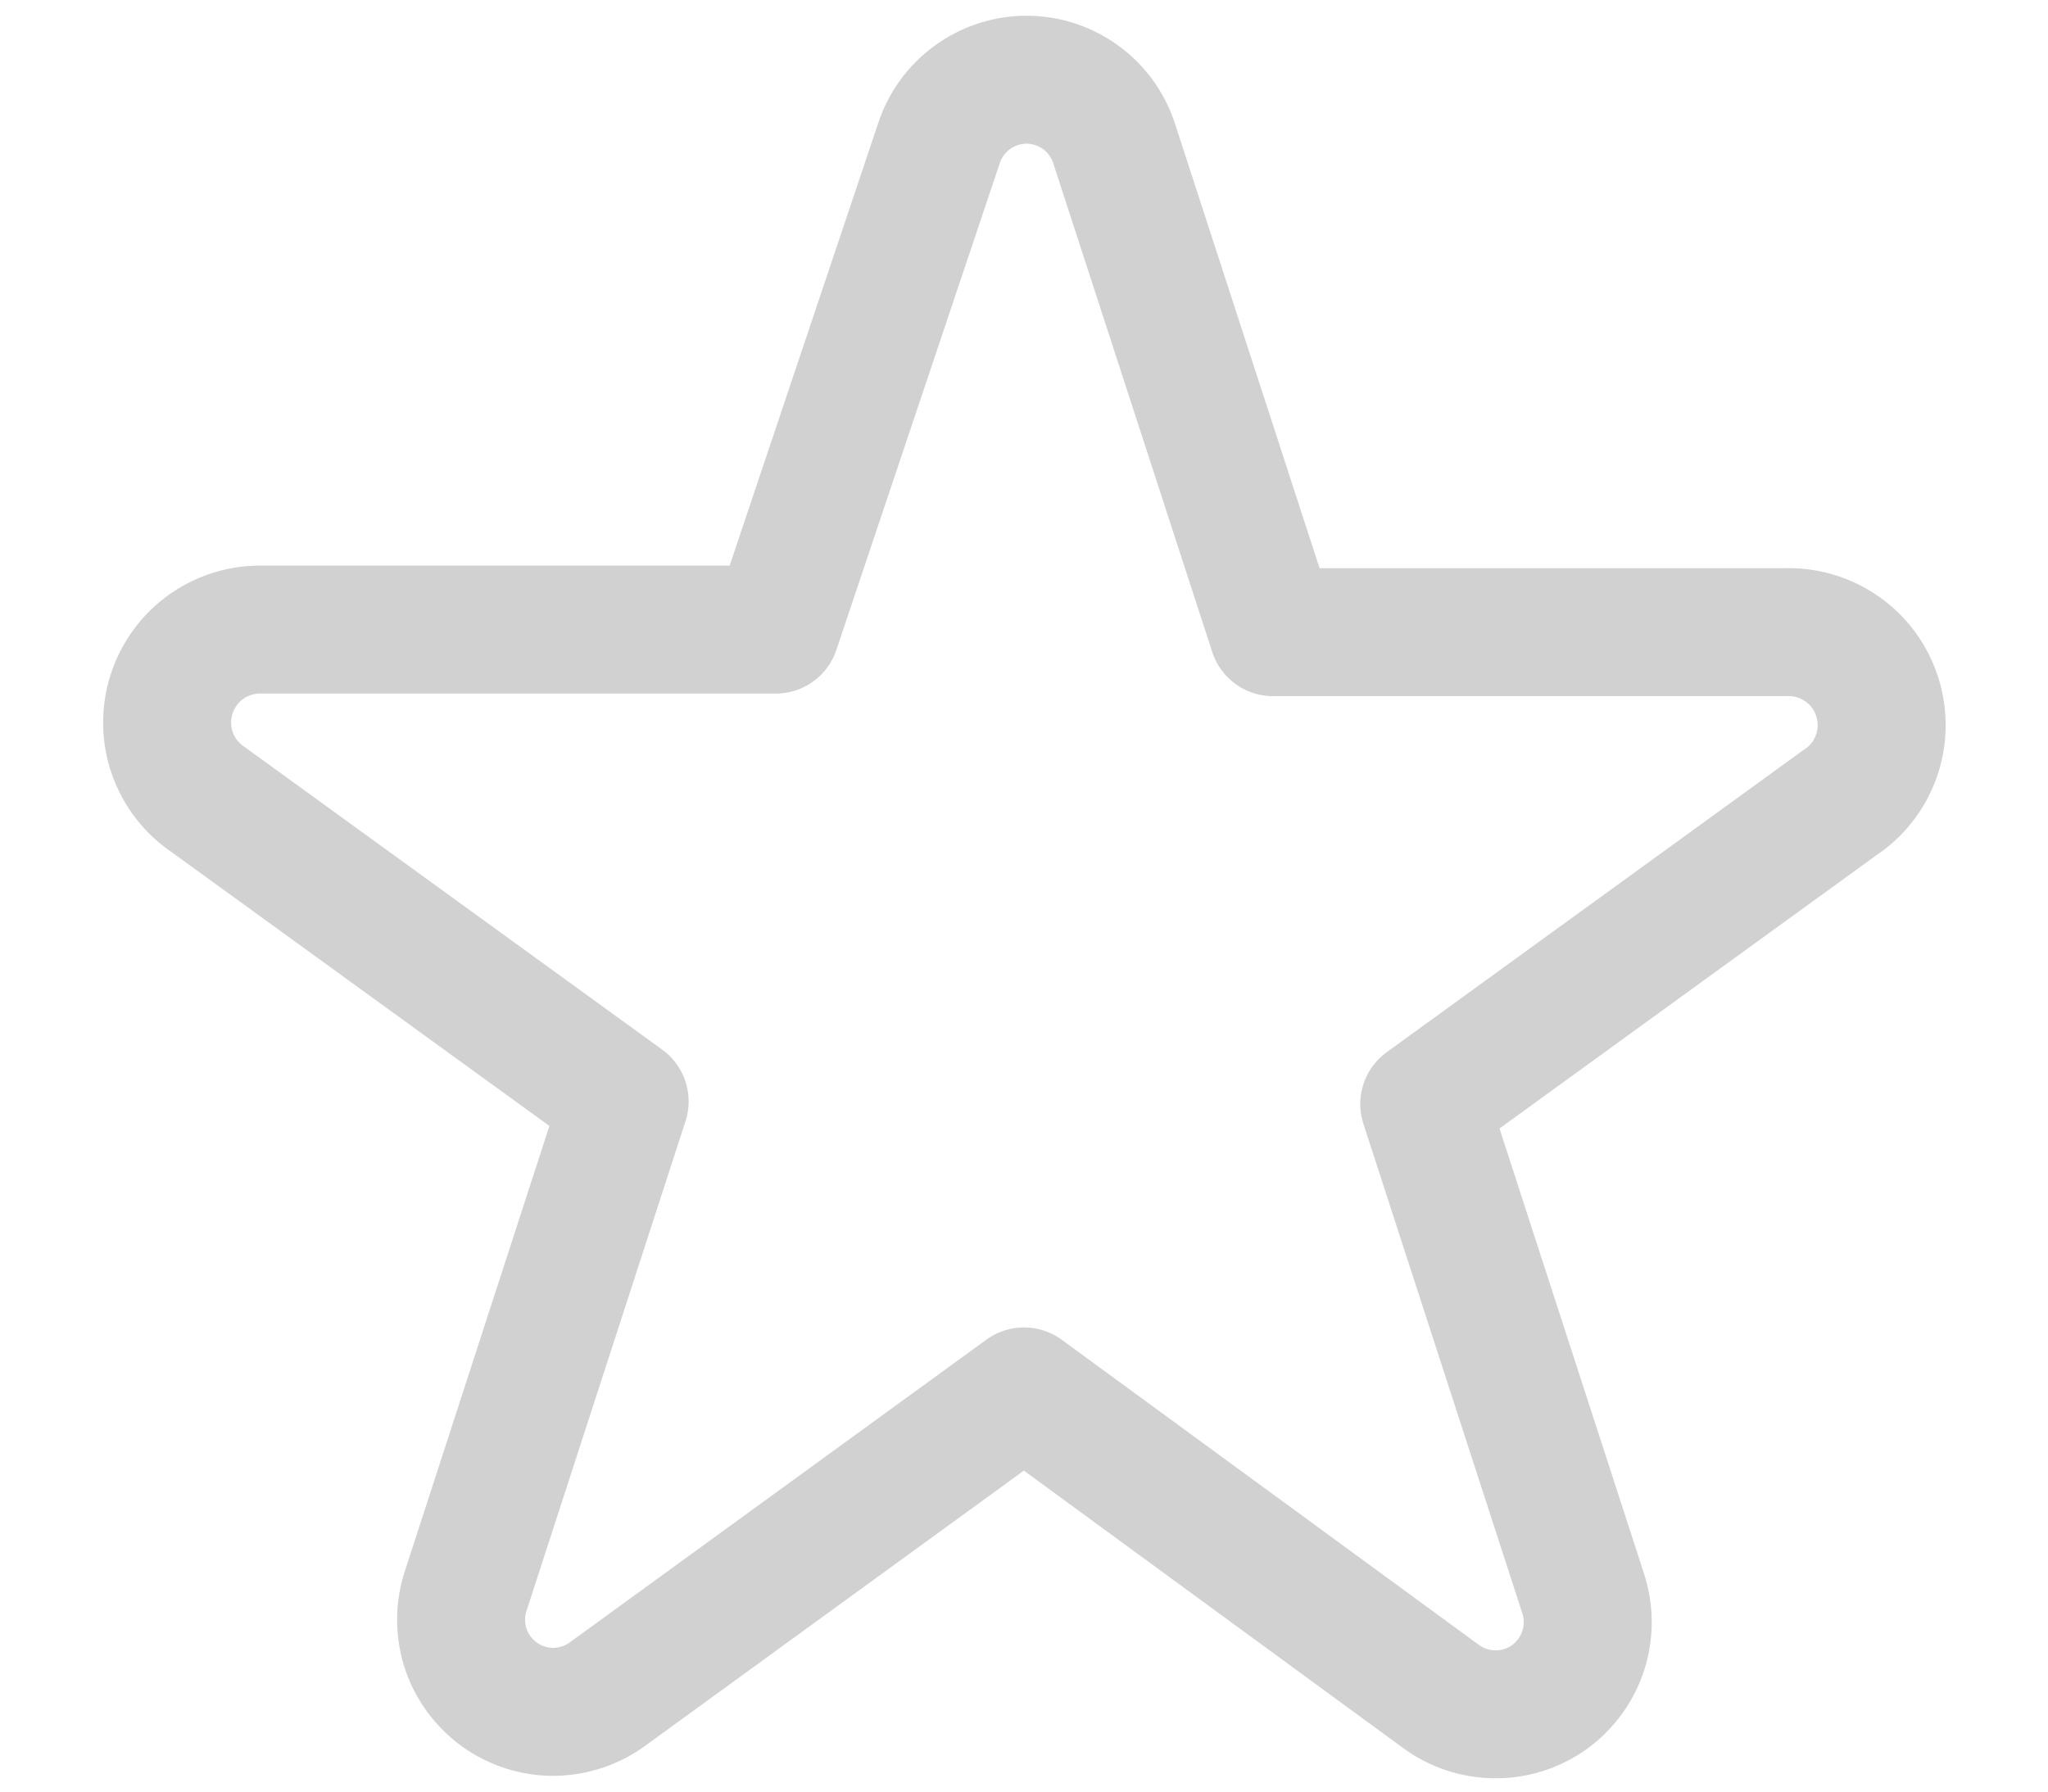 <svg width="16" height="14" viewBox="0 0 16 14" fill="none" stroke="#D1D1D1" xmlns="http://www.w3.org/2000/svg">
<path fill-rule="evenodd" clip-rule="evenodd" d="M7.333 1.127C7.379 0.981 7.471 0.853 7.594 0.763C7.718 0.672 7.867 0.623 8.02 0.623C8.173 0.623 8.322 0.672 8.446 0.763C8.569 0.853 8.66 0.981 8.706 1.127L9.946 4.94H13.947C14.105 4.934 14.261 4.98 14.391 5.071C14.521 5.162 14.618 5.293 14.666 5.445C14.714 5.596 14.712 5.759 14.659 5.908C14.606 6.058 14.506 6.186 14.373 6.273L11.127 8.627L12.367 12.447C12.415 12.592 12.417 12.749 12.37 12.896C12.323 13.042 12.231 13.169 12.107 13.26C11.982 13.35 11.832 13.398 11.679 13.396C11.525 13.395 11.376 13.345 11.253 13.253L8 10.873L4.753 13.233C4.63 13.325 4.481 13.375 4.327 13.377C4.174 13.378 4.024 13.33 3.9 13.24C3.775 13.149 3.683 13.022 3.636 12.876C3.59 12.729 3.591 12.572 3.64 12.427L4.88 8.607L1.633 6.253C1.501 6.166 1.4 6.038 1.347 5.888C1.294 5.739 1.292 5.576 1.34 5.425C1.389 5.273 1.485 5.142 1.615 5.051C1.745 4.96 1.901 4.914 2.06 4.92H6.06L7.333 1.127Z" stroke-linecap="round" stroke-linejoin="round"/>
</svg>
